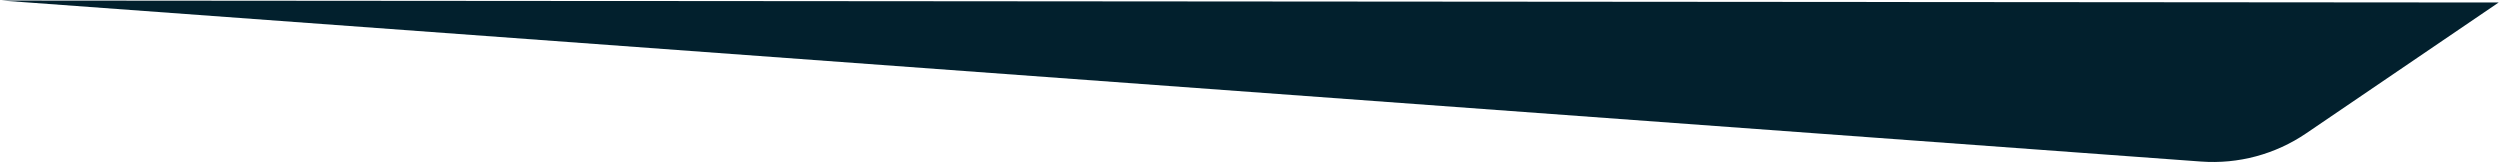 <?xml version="1.0" encoding="UTF-8"?>
<svg width="1512px" height="98px" viewBox="0 0 1512 98" version="1.1" xmlns="http://www.w3.org/2000/svg" xmlns:xlink="http://www.w3.org/1999/xlink">
    <!-- Generator: Sketch 48.2 (47327) - http://www.bohemiancoding.com/sketch -->
    <title>Rectangle 3</title>
    <desc>Created with Sketch.</desc>
    <defs></defs>
    <g id="Page-1" stroke="none" stroke-width="1" fill="none" fill-rule="evenodd">
        <path d="M1488.908,-181.192 L1395.049,-76.201 C1380.022,-59.392 1359.756,-48.155 1337.54,-44.312 L23.212,183.024 L1488.908,-181.192 Z" id="Rectangle-3" fill="#02202D" transform="translate(756.06, 0.916) rotate(14) translate(-756.06, -0.916) "></path>
    </g>
</svg>